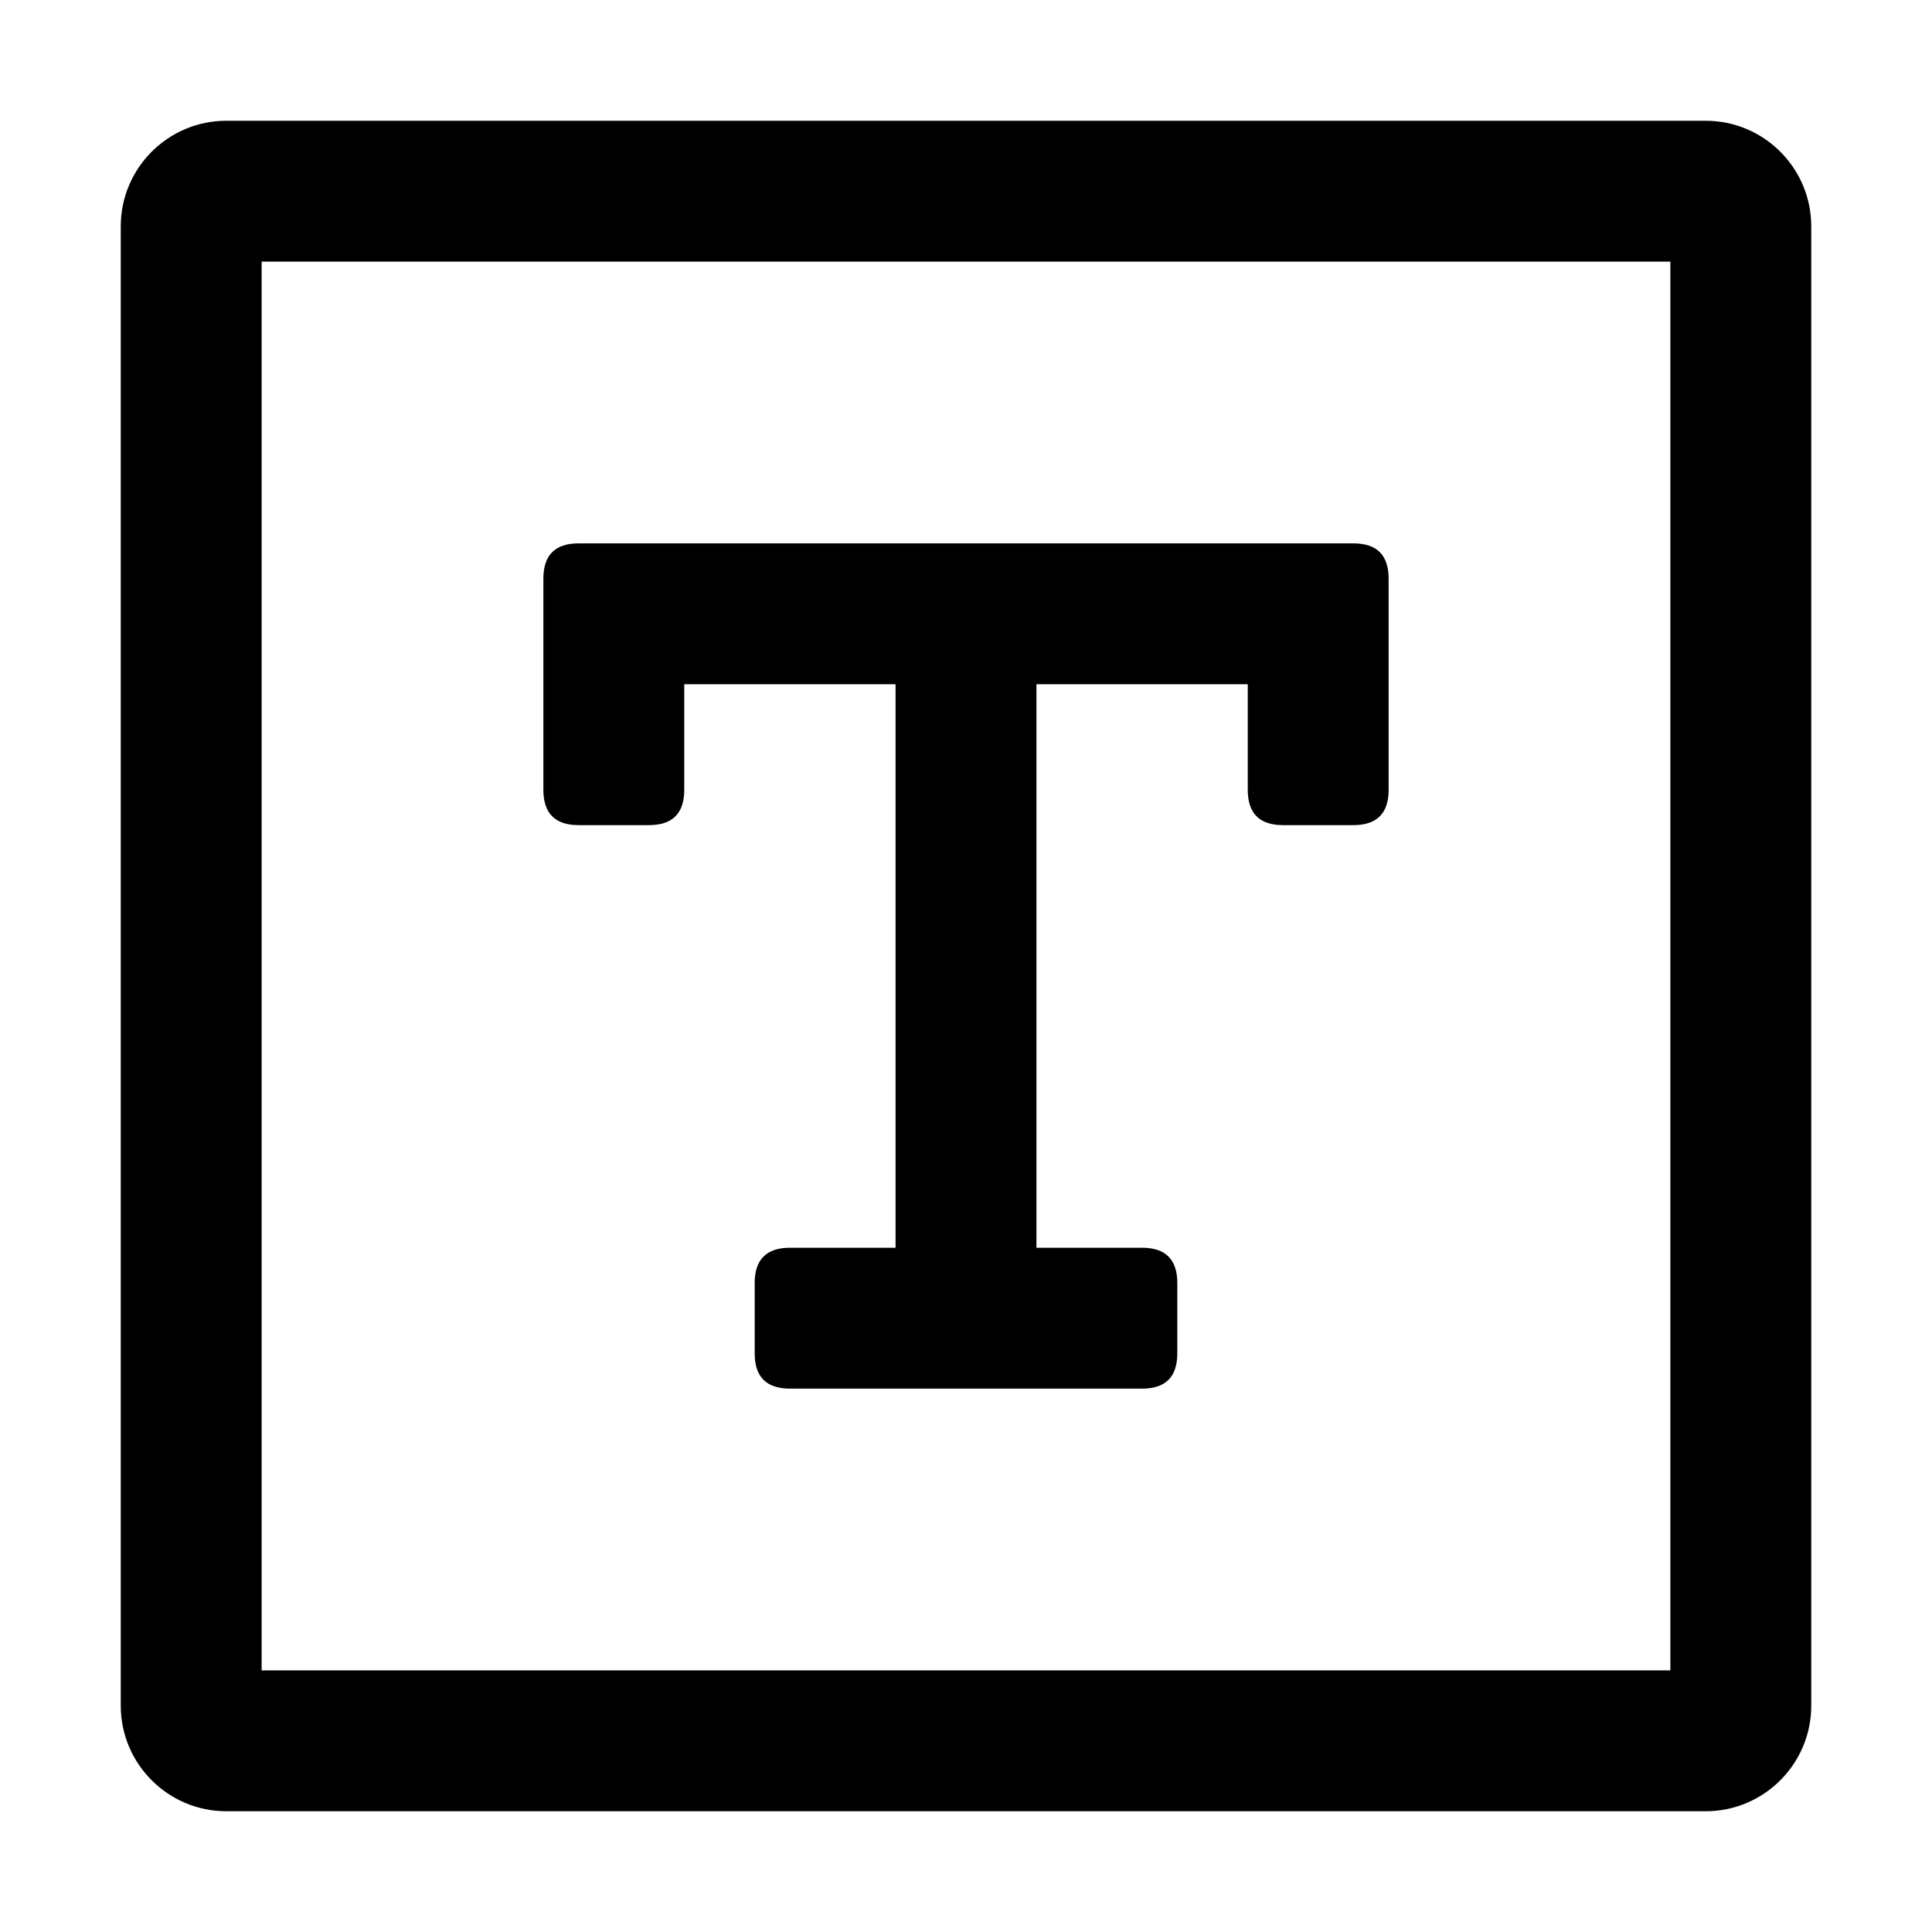 <?xml version="1.0" encoding="UTF-8"?>
<svg width="24px" height="24px" viewBox="0 0 24 24" version="1.1" xmlns="http://www.w3.org/2000/svg" xmlns:xlink="http://www.w3.org/1999/xlink">
    <title>文本</title>
    <g id="页面-1" stroke="none" stroke-width="1" fill="none" fill-rule="evenodd">
        <g id="添加知识2" transform="translate(-919, -874)" fill="#000000" fill-rule="nonzero">
            <g id="编组-2" transform="translate(297, 136)">
                <g id="notification_basic" transform="translate(567, 644)">
                    <g id="文本" transform="translate(55, 94)">
                        <rect id="矩形" opacity="0" x="0" y="0" width="24" height="24"></rect>
                        <path d="M21.188,1.5 L2.812,1.5 C2.088,1.5 1.5,2.088 1.5,2.812 L1.5,21.188 C1.5,21.912 2.088,22.5 2.812,22.5 L21.188,22.5 C21.912,22.5 22.5,21.912 22.5,21.188 L22.5,2.812 C22.5,2.088 21.912,1.5 21.188,1.5 Z M20.75,3.25 L20.75,20.75 L3.25,20.75 L3.25,3.25 L20.75,3.25 Z M7.187,6.75 L8.062,6.75 C8.354,6.75 8.5,6.896 8.5,7.187 L8.5,9.812 C8.5,10.104 8.354,10.25 8.062,10.25 L7.187,10.25 C6.896,10.25 6.75,10.104 6.75,9.812 L6.75,7.187 C6.75,6.896 6.896,6.75 7.187,6.75 Z M7.187,6.75 L16.812,6.75 C17.104,6.75 17.25,6.896 17.25,7.187 L17.25,8.062 C17.25,8.354 17.104,8.5 16.812,8.5 L7.187,8.5 C6.896,8.5 6.75,8.354 6.75,8.062 L6.75,7.187 C6.75,6.896 6.896,6.75 7.187,6.75 L7.187,6.75 Z M9.812,15.5 L14.188,15.5 C14.479,15.5 14.625,15.646 14.625,15.938 L14.625,16.812 C14.625,17.104 14.479,17.25 14.188,17.25 L9.812,17.25 C9.521,17.25 9.375,17.104 9.375,16.812 L9.375,15.938 C9.375,15.646 9.521,15.5 9.812,15.5 L9.812,15.5 Z M15.938,6.75 L16.812,6.75 C17.104,6.75 17.25,6.896 17.25,7.187 L17.25,9.812 C17.25,10.104 17.104,10.25 16.812,10.25 L15.938,10.25 C15.646,10.25 15.5,10.104 15.5,9.812 L15.5,7.187 C15.5,6.896 15.646,6.75 15.938,6.75 Z M11.562,6.75 L12.438,6.75 C12.729,6.75 12.875,6.896 12.875,7.187 L12.875,16.812 C12.875,17.104 12.729,17.25 12.438,17.25 L11.562,17.25 C11.271,17.25 11.125,17.104 11.125,16.812 L11.125,7.187 C11.125,6.896 11.271,6.75 11.562,6.75 L11.562,6.75 Z" id="形状"></path>
                    </g>
                </g>
            </g>
        </g>
    </g>
</svg>